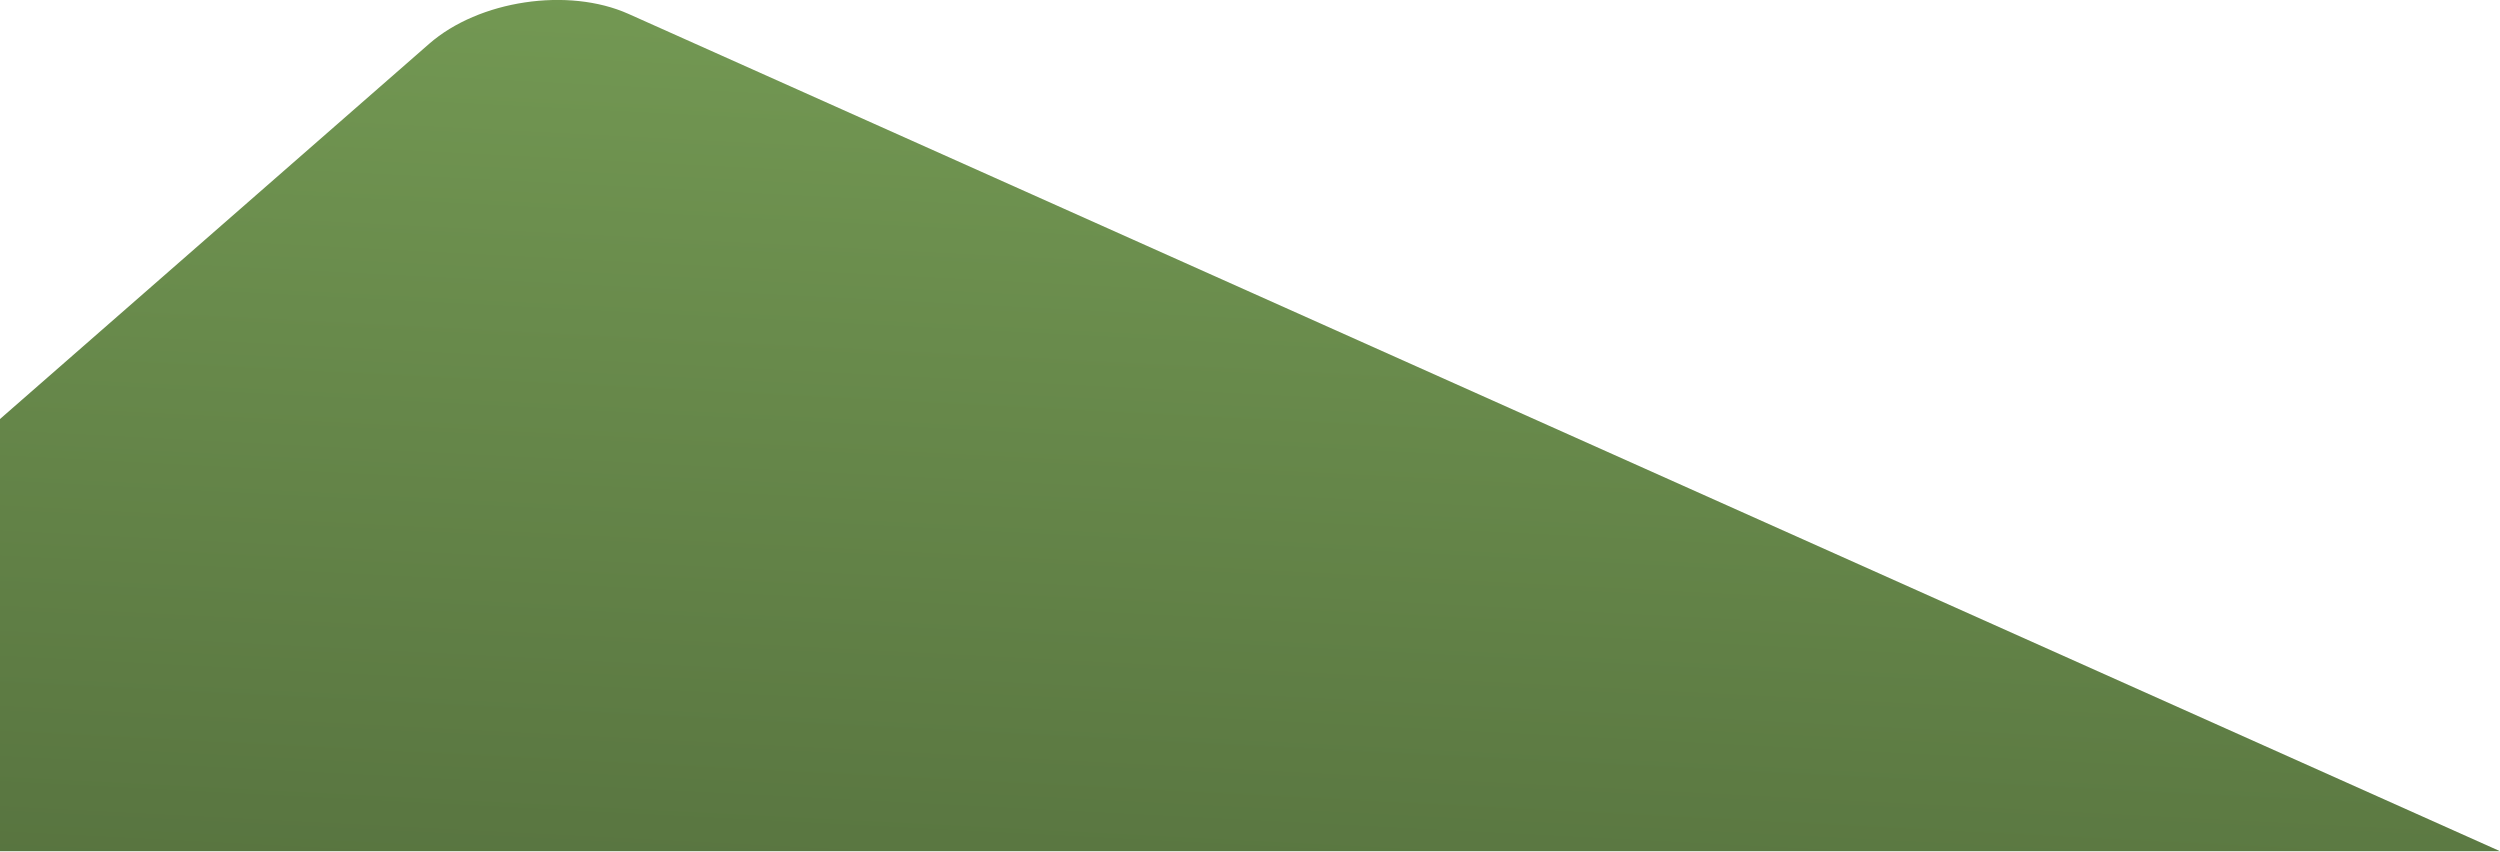 <?xml version="1.0" encoding="utf-8"?>
<!-- Generator: Adobe Illustrator 17.0.0, SVG Export Plug-In . SVG Version: 6.00 Build 0)  -->
<!DOCTYPE svg PUBLIC "-//W3C//DTD SVG 1.1//EN" "http://www.w3.org/Graphics/SVG/1.1/DTD/svg11.dtd">
<svg version="1.1" id="Layer_1" xmlns="http://www.w3.org/2000/svg" xmlns:xlink="http://www.w3.org/1999/xlink" x="0px" y="0px"
	 width="1629.364px" height="555px" viewBox="-189.364 0 1629.364 555" enable-background="new -189.364 0 1629.364 555"
	 xml:space="preserve">
<title>Rectangle 3 Copy 4</title>
<desc>Created with Sketch.</desc>
<g id="Energy">
	<g id="REFERENZEN" transform="translate(0, -332)">
		<g id="Group-2" transform="translate(-195, 329)">
			
				<linearGradient id="Rectangle-3-Copy-4_1_" gradientUnits="userSpaceOnUse" x1="744.762" y1="364.848" x2="745.024" y2="366.575" gradientTransform="matrix(1634.072 0 0 -554.78 -1216267.375 203033.031)">
				<stop  offset="0" style="stop-color:#57733F"/>
				<stop  offset="1" style="stop-color:#84AF5F"/>
			</linearGradient>
			<path id="Rectangle-3-Copy-4" fill="url(#Rectangle-3-Copy-4_1_)" d="M0.928,280.213L285.341,31.548
				c32.429-28.353,90.589-37.079,129.92-19.483L1635,557.756H0.928V280.213z"/>
		</g>
	</g>
</g>
</svg>

